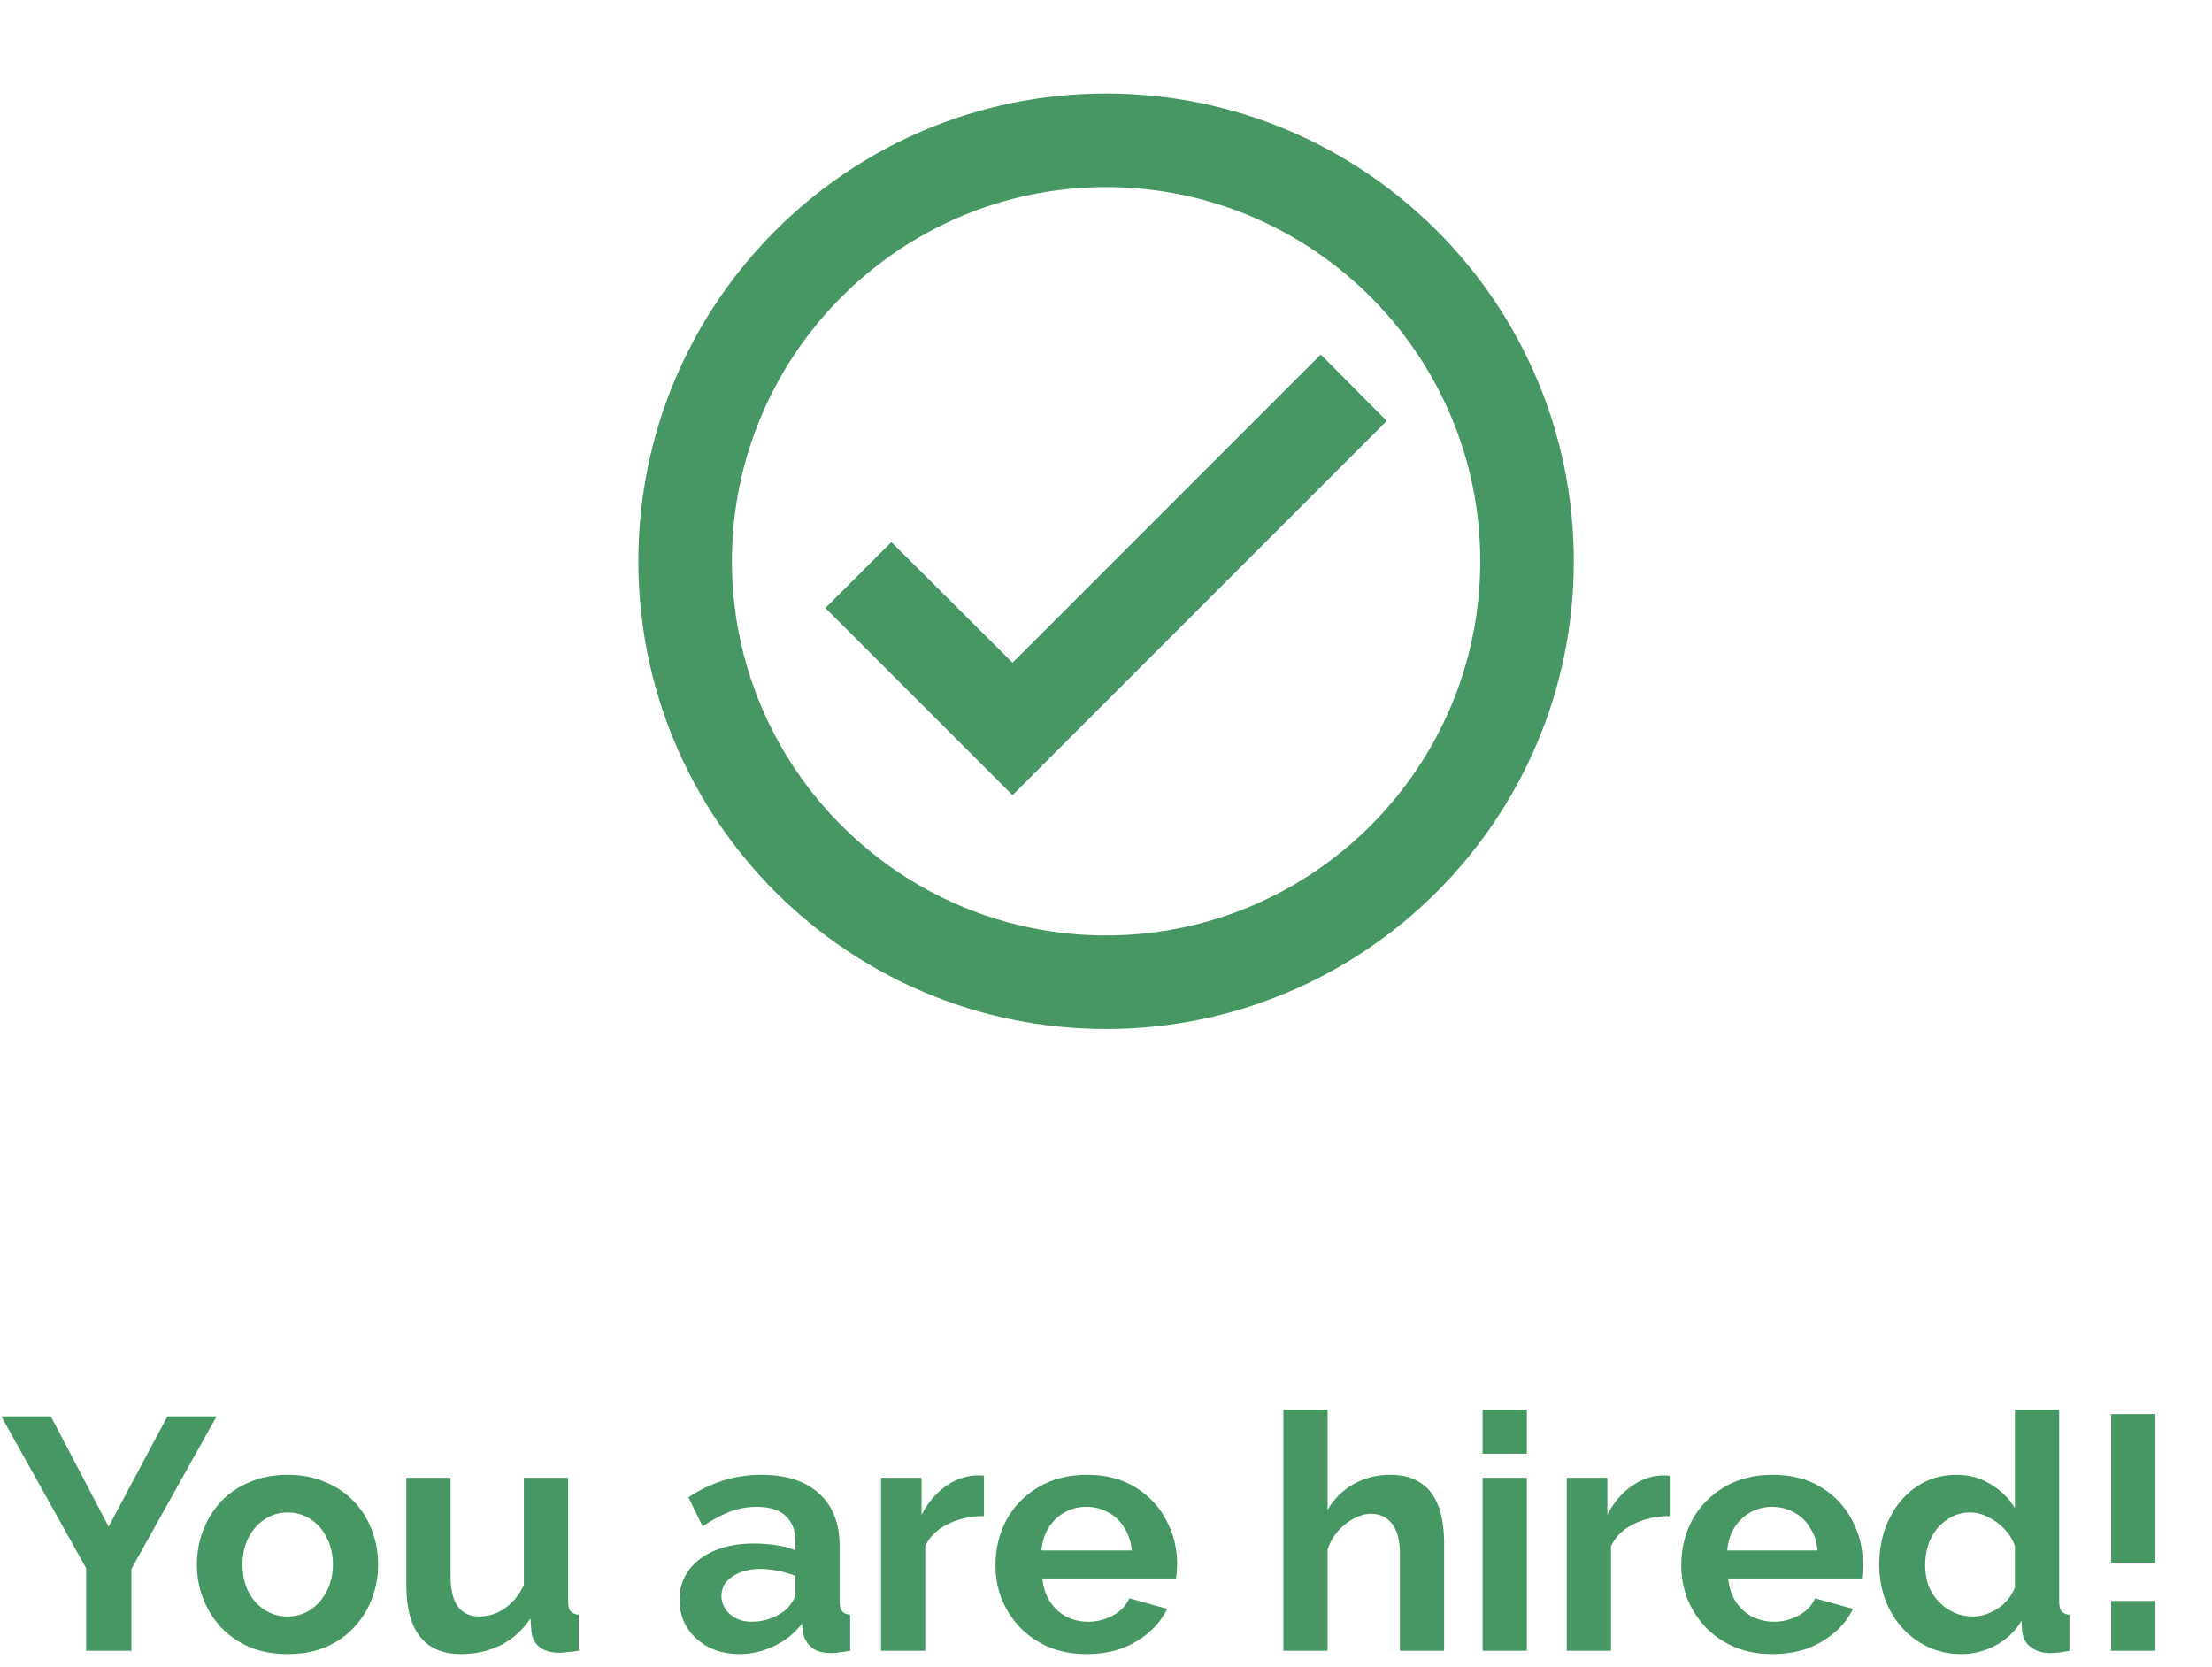 <svg width="134" height="101" viewBox="0 0 134 101" fill="none" xmlns="http://www.w3.org/2000/svg">
<g clip-path="url(#clip0_12113_2292)">
<path d="M67.005 5.666C51.365 5.666 38.672 18.359 38.672 33.999C38.672 49.639 51.365 62.333 67.005 62.333C82.645 62.333 95.338 49.639 95.338 33.999C95.338 18.359 82.645 5.666 67.005 5.666ZM67.005 56.666C54.51 56.666 44.339 46.494 44.339 33.999C44.339 21.504 54.51 11.333 67.005 11.333C79.5 11.333 89.672 21.504 89.672 33.999C89.672 46.494 79.5 56.666 67.005 56.666ZM80.01 21.476L61.339 40.148L54 32.838L50.005 36.833L61.339 48.166L84.005 25.499L80.01 21.476Z" fill="#469763"/>
</g>
<path d="M3.08 85.8L6.58 92.48L10.14 85.8H13.12L7.96 95.04V100H5.22V95L0.08 85.8H3.08ZM17.427 100.2C16.574 100.2 15.807 100.06 15.127 99.78C14.447 99.487 13.867 99.087 13.387 98.58C12.921 98.073 12.56 97.493 12.307 96.84C12.054 96.187 11.927 95.5 11.927 94.78C11.927 94.047 12.054 93.353 12.307 92.7C12.56 92.047 12.921 91.467 13.387 90.96C13.867 90.453 14.447 90.06 15.127 89.78C15.807 89.487 16.574 89.34 17.427 89.34C18.28 89.34 19.041 89.487 19.707 89.78C20.387 90.06 20.967 90.453 21.447 90.96C21.927 91.467 22.287 92.047 22.527 92.7C22.78 93.353 22.907 94.047 22.907 94.78C22.907 95.5 22.78 96.187 22.527 96.84C22.287 97.493 21.927 98.073 21.447 98.58C20.98 99.087 20.407 99.487 19.727 99.78C19.047 100.06 18.28 100.2 17.427 100.2ZM14.687 94.78C14.687 95.393 14.807 95.94 15.047 96.42C15.287 96.887 15.614 97.253 16.027 97.52C16.441 97.787 16.907 97.92 17.427 97.92C17.934 97.92 18.394 97.787 18.807 97.52C19.221 97.24 19.547 96.867 19.787 96.4C20.041 95.92 20.167 95.373 20.167 94.76C20.167 94.16 20.041 93.62 19.787 93.14C19.547 92.66 19.221 92.287 18.807 92.02C18.394 91.753 17.934 91.62 17.427 91.62C16.907 91.62 16.441 91.76 16.027 92.04C15.614 92.307 15.287 92.68 15.047 93.16C14.807 93.627 14.687 94.167 14.687 94.78ZM24.616 96.08V89.52H27.296V95.5C27.296 96.3 27.443 96.907 27.736 97.32C28.029 97.72 28.463 97.92 29.036 97.92C29.383 97.92 29.723 97.853 30.056 97.72C30.403 97.573 30.716 97.36 30.996 97.08C31.289 96.8 31.536 96.447 31.736 96.02V89.52H34.416V97C34.416 97.28 34.463 97.48 34.556 97.6C34.663 97.72 34.829 97.793 35.056 97.82V100C34.789 100.04 34.563 100.067 34.376 100.08C34.203 100.107 34.043 100.12 33.896 100.12C33.416 100.12 33.023 100.013 32.716 99.8C32.423 99.573 32.249 99.267 32.196 98.88L32.136 98.04C31.669 98.747 31.069 99.287 30.336 99.66C29.603 100.02 28.796 100.2 27.916 100.2C26.836 100.2 26.016 99.853 25.456 99.16C24.896 98.453 24.616 97.427 24.616 96.08ZM41.164 96.9C41.164 96.22 41.351 95.627 41.724 95.12C42.111 94.6 42.644 94.2 43.324 93.92C44.004 93.64 44.784 93.5 45.664 93.5C46.104 93.5 46.551 93.533 47.004 93.6C47.457 93.667 47.851 93.773 48.184 93.92V93.36C48.184 92.693 47.984 92.18 47.584 91.82C47.197 91.46 46.617 91.28 45.844 91.28C45.271 91.28 44.724 91.38 44.204 91.58C43.684 91.78 43.137 92.073 42.564 92.46L41.704 90.7C42.397 90.247 43.104 89.907 43.824 89.68C44.557 89.453 45.324 89.34 46.124 89.34C47.617 89.34 48.777 89.713 49.604 90.46C50.444 91.207 50.864 92.273 50.864 93.66V97C50.864 97.28 50.911 97.48 51.004 97.6C51.111 97.72 51.277 97.793 51.504 97.82V100C51.264 100.04 51.044 100.073 50.844 100.1C50.657 100.127 50.497 100.14 50.364 100.14C49.831 100.14 49.424 100.02 49.144 99.78C48.877 99.54 48.711 99.247 48.644 98.9L48.584 98.36C48.131 98.947 47.564 99.4 46.884 99.72C46.204 100.04 45.511 100.2 44.804 100.2C44.111 100.2 43.484 100.06 42.924 99.78C42.377 99.487 41.944 99.093 41.624 98.6C41.317 98.093 41.164 97.527 41.164 96.9ZM47.684 97.44C47.831 97.28 47.951 97.12 48.044 96.96C48.137 96.8 48.184 96.653 48.184 96.52V95.46C47.864 95.327 47.517 95.227 47.144 95.16C46.771 95.08 46.417 95.04 46.084 95.04C45.391 95.04 44.817 95.193 44.364 95.5C43.924 95.793 43.704 96.187 43.704 96.68C43.704 96.947 43.777 97.2 43.924 97.44C44.071 97.68 44.284 97.873 44.564 98.02C44.844 98.167 45.177 98.24 45.564 98.24C45.964 98.24 46.357 98.167 46.744 98.02C47.131 97.86 47.444 97.667 47.684 97.44ZM59.608 91.84C58.795 91.84 58.068 92 57.428 92.32C56.788 92.627 56.328 93.073 56.048 93.66V100H53.368V89.52H55.828V91.76C56.202 91.04 56.675 90.473 57.248 90.06C57.822 89.647 58.428 89.42 59.068 89.38C59.215 89.38 59.328 89.38 59.408 89.38C59.488 89.38 59.555 89.387 59.608 89.4V91.84ZM65.826 100.2C64.986 100.2 64.226 100.06 63.546 99.78C62.866 99.487 62.286 99.093 61.806 98.6C61.326 98.093 60.953 97.52 60.686 96.88C60.433 96.227 60.306 95.54 60.306 94.82C60.306 93.82 60.526 92.907 60.966 92.08C61.419 91.253 62.059 90.593 62.886 90.1C63.726 89.593 64.713 89.34 65.846 89.34C66.993 89.34 67.973 89.593 68.786 90.1C69.599 90.593 70.219 91.253 70.646 92.08C71.086 92.893 71.306 93.773 71.306 94.72C71.306 94.88 71.299 95.047 71.286 95.22C71.273 95.38 71.259 95.513 71.246 95.62H63.146C63.199 96.153 63.353 96.62 63.606 97.02C63.873 97.42 64.206 97.727 64.606 97.94C65.019 98.14 65.459 98.24 65.926 98.24C66.459 98.24 66.959 98.113 67.426 97.86C67.906 97.593 68.233 97.247 68.406 96.82L70.706 97.46C70.453 97.993 70.086 98.467 69.606 98.88C69.139 99.293 68.586 99.62 67.946 99.86C67.306 100.087 66.599 100.2 65.826 100.2ZM63.086 93.92H68.566C68.513 93.387 68.359 92.927 68.106 92.54C67.866 92.14 67.546 91.833 67.146 91.62C66.746 91.393 66.299 91.28 65.806 91.28C65.326 91.28 64.886 91.393 64.486 91.62C64.099 91.833 63.779 92.14 63.526 92.54C63.286 92.927 63.139 93.387 63.086 93.92ZM87.483 100H84.803V94.12C84.803 93.307 84.643 92.7 84.323 92.3C84.017 91.9 83.59 91.7 83.043 91.7C82.723 91.7 82.383 91.793 82.023 91.98C81.663 92.167 81.337 92.427 81.043 92.76C80.763 93.08 80.557 93.453 80.423 93.88V100H77.743V85.4H80.423V91.46C80.81 90.793 81.337 90.273 82.003 89.9C82.67 89.527 83.397 89.34 84.183 89.34C84.863 89.34 85.417 89.46 85.843 89.7C86.27 89.927 86.603 90.24 86.843 90.64C87.083 91.027 87.25 91.467 87.343 91.96C87.437 92.44 87.483 92.94 87.483 93.46V100ZM89.814 100V89.52H92.494V100H89.814ZM89.814 88.06V85.4H92.494V88.06H89.814ZM101.151 91.84C100.338 91.84 99.611 92 98.971 92.32C98.331 92.627 97.871 93.073 97.591 93.66V100H94.911V89.52H97.371V91.76C97.745 91.04 98.218 90.473 98.791 90.06C99.365 89.647 99.971 89.42 100.611 89.38C100.758 89.38 100.871 89.38 100.951 89.38C101.031 89.38 101.098 89.387 101.151 89.4V91.84ZM107.369 100.2C106.529 100.2 105.769 100.06 105.089 99.78C104.409 99.487 103.829 99.093 103.349 98.6C102.869 98.093 102.496 97.52 102.229 96.88C101.976 96.227 101.849 95.54 101.849 94.82C101.849 93.82 102.069 92.907 102.509 92.08C102.962 91.253 103.602 90.593 104.429 90.1C105.269 89.593 106.256 89.34 107.389 89.34C108.536 89.34 109.516 89.593 110.329 90.1C111.142 90.593 111.762 91.253 112.189 92.08C112.629 92.893 112.849 93.773 112.849 94.72C112.849 94.88 112.842 95.047 112.829 95.22C112.816 95.38 112.802 95.513 112.789 95.62H104.689C104.742 96.153 104.896 96.62 105.149 97.02C105.416 97.42 105.749 97.727 106.149 97.94C106.562 98.14 107.002 98.24 107.469 98.24C108.002 98.24 108.502 98.113 108.969 97.86C109.449 97.593 109.776 97.247 109.949 96.82L112.249 97.46C111.996 97.993 111.629 98.467 111.149 98.88C110.682 99.293 110.129 99.62 109.489 99.86C108.849 100.087 108.142 100.2 107.369 100.2ZM104.629 93.92H110.109C110.056 93.387 109.902 92.927 109.649 92.54C109.409 92.14 109.089 91.833 108.689 91.62C108.289 91.393 107.842 91.28 107.349 91.28C106.869 91.28 106.429 91.393 106.029 91.62C105.642 91.833 105.322 92.14 105.069 92.54C104.829 92.927 104.682 93.387 104.629 93.92ZM113.842 94.76C113.842 93.747 114.042 92.833 114.442 92.02C114.842 91.193 115.395 90.54 116.102 90.06C116.808 89.58 117.615 89.34 118.522 89.34C119.295 89.34 119.988 89.533 120.602 89.92C121.228 90.293 121.715 90.773 122.062 91.36V85.4H124.742V97C124.742 97.28 124.788 97.48 124.882 97.6C124.975 97.72 125.135 97.793 125.362 97.82V100C124.895 100.093 124.515 100.14 124.222 100.14C123.742 100.14 123.342 100.02 123.022 99.78C122.715 99.54 122.542 99.227 122.502 98.84L122.462 98.18C122.075 98.833 121.548 99.333 120.882 99.68C120.228 100.027 119.542 100.2 118.822 100.2C118.102 100.2 117.435 100.06 116.822 99.78C116.222 99.5 115.695 99.113 115.242 98.62C114.802 98.127 114.455 97.553 114.202 96.9C113.962 96.233 113.842 95.52 113.842 94.76ZM122.062 96.16V93.66C121.928 93.273 121.715 92.927 121.422 92.62C121.128 92.313 120.802 92.073 120.442 91.9C120.082 91.713 119.722 91.62 119.362 91.62C118.948 91.62 118.575 91.707 118.242 91.88C117.908 92.053 117.615 92.287 117.362 92.58C117.122 92.873 116.935 93.213 116.802 93.6C116.682 93.987 116.622 94.393 116.622 94.82C116.622 95.247 116.688 95.653 116.822 96.04C116.968 96.413 117.175 96.74 117.442 97.02C117.708 97.3 118.015 97.52 118.362 97.68C118.722 97.84 119.108 97.92 119.522 97.92C119.775 97.92 120.028 97.88 120.282 97.8C120.548 97.707 120.795 97.587 121.022 97.44C121.262 97.28 121.468 97.093 121.642 96.88C121.828 96.653 121.968 96.413 122.062 96.16ZM127.892 94.66V85.66H130.572V94.66H127.892ZM127.892 100V96.98H130.572V100H127.892Z" fill="#469763"/>
<defs>
<clipPath id="clip0_12113_2292">
<rect width="68" height="68" fill="white" transform="translate(33)"/>
</clipPath>
</defs>
</svg>
